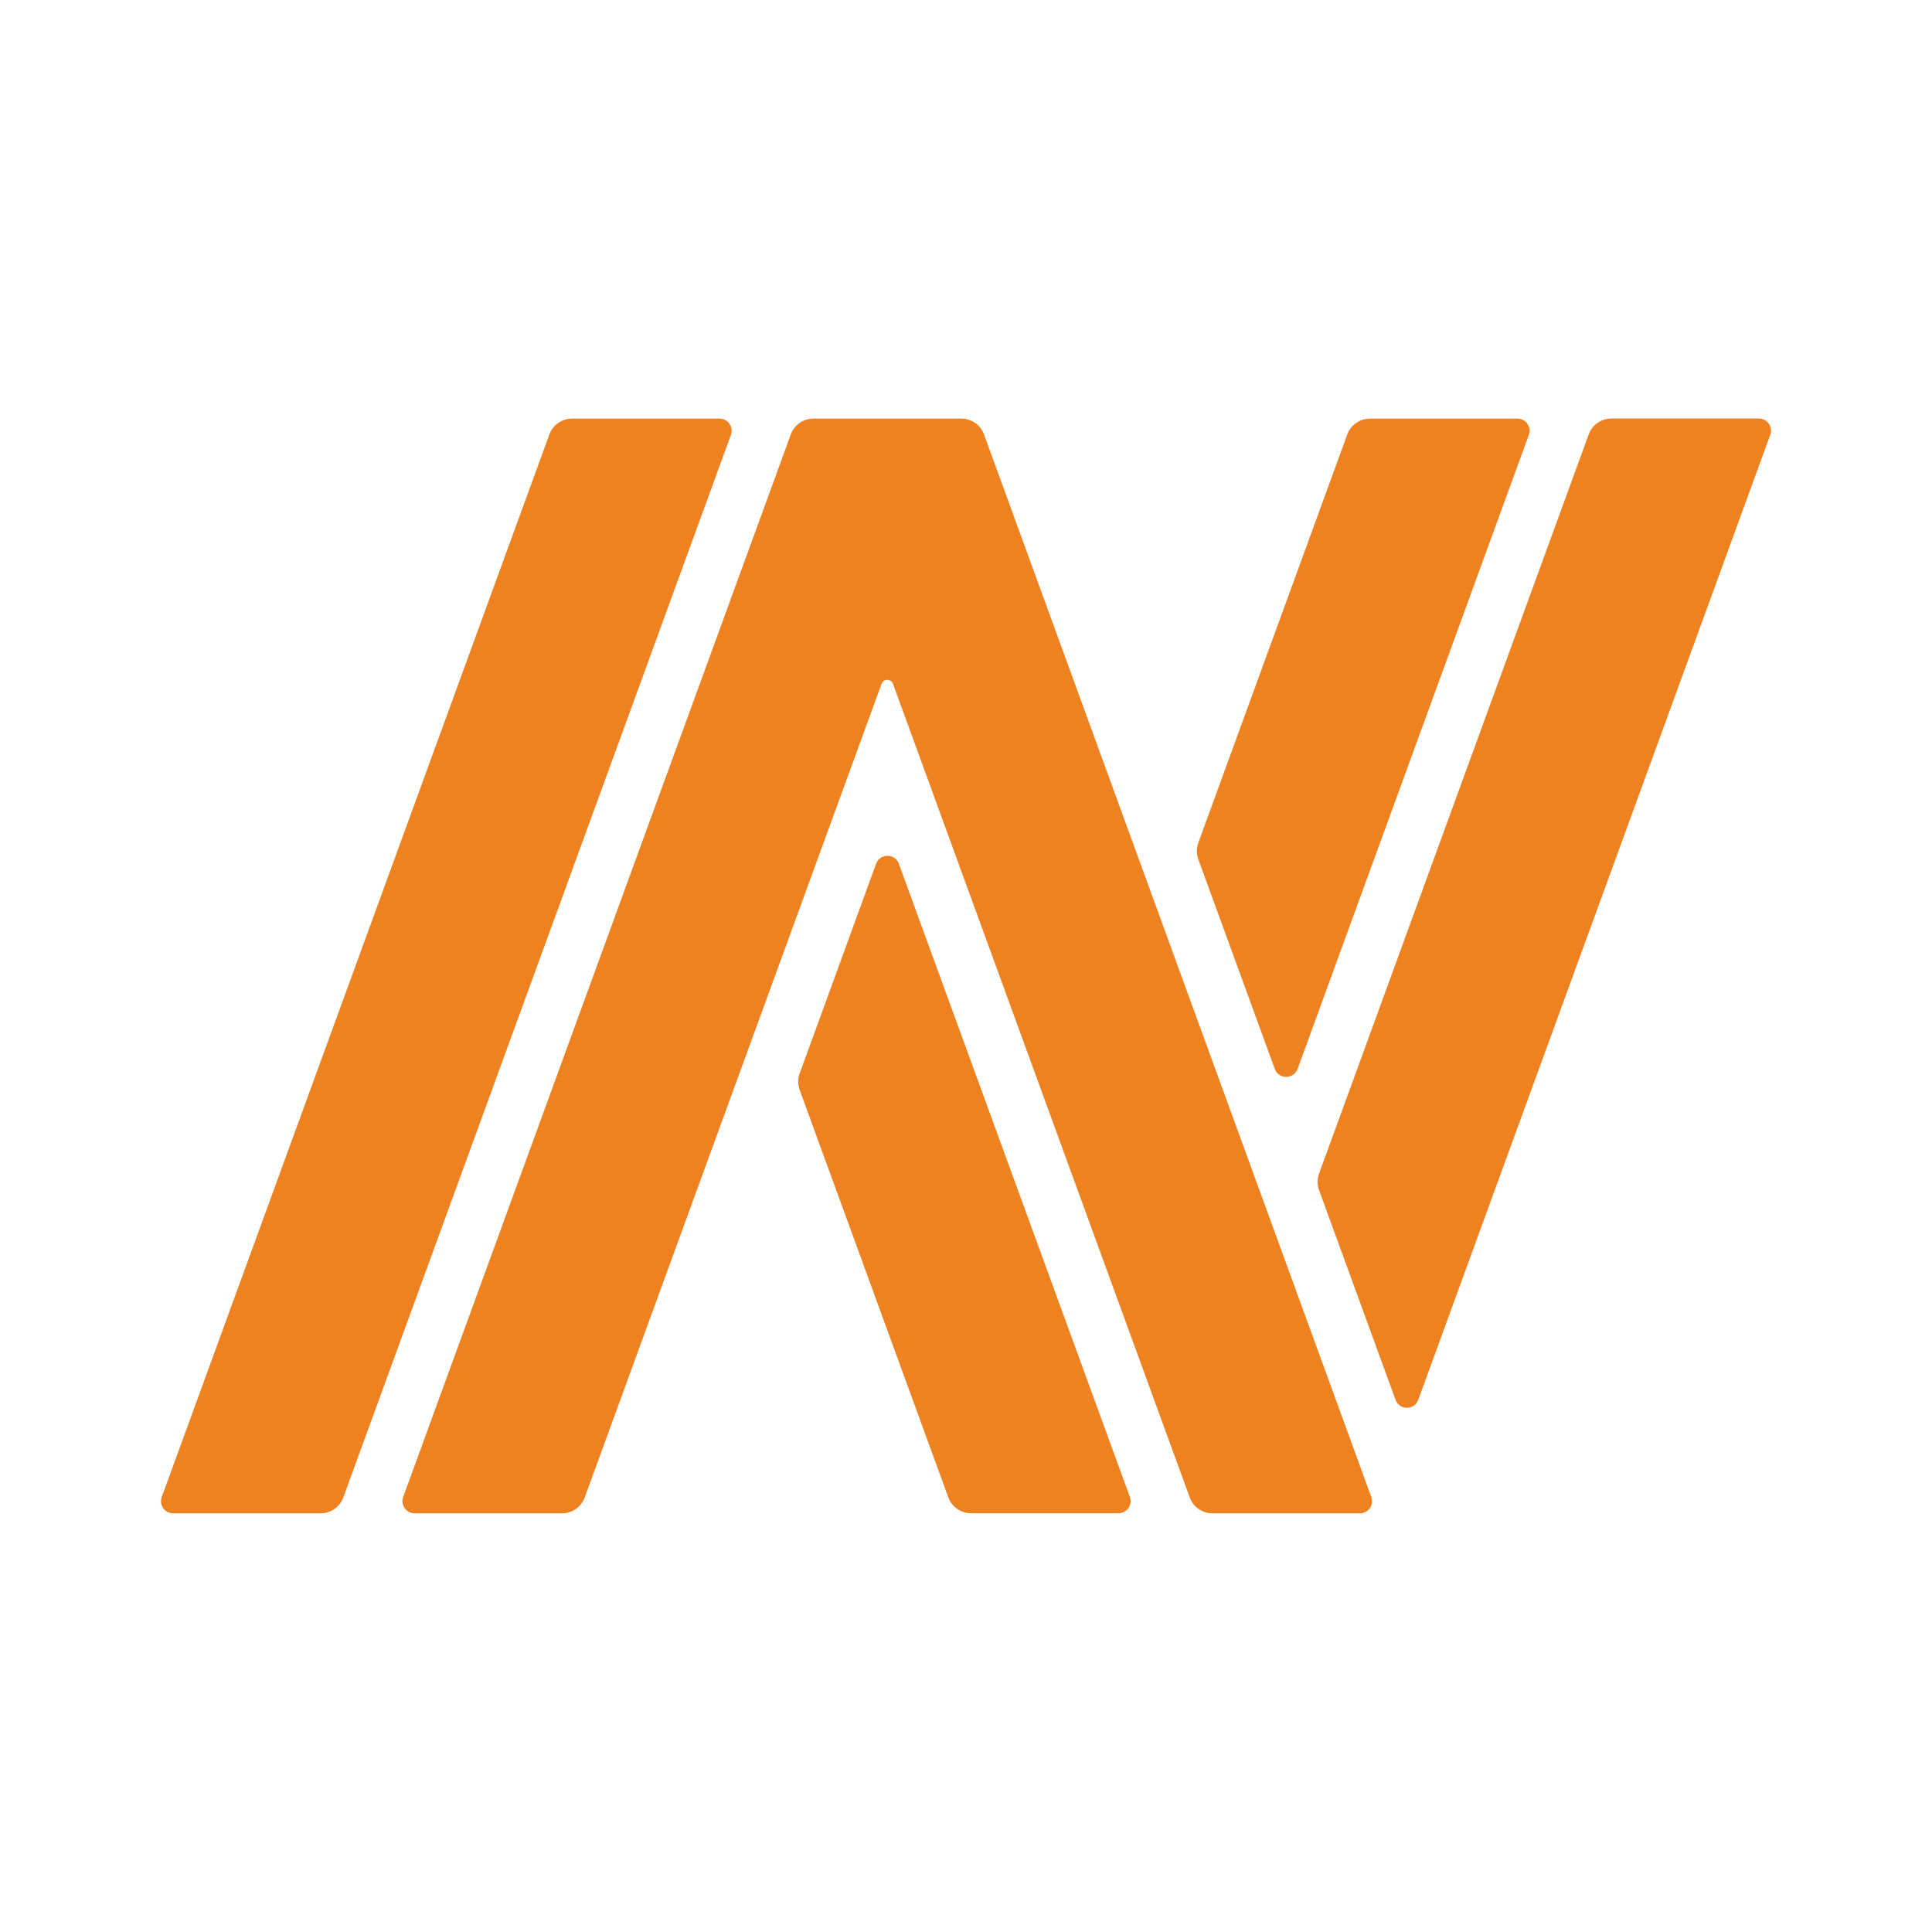 <svg version="1.2" xmlns="http://www.w3.org/2000/svg" viewBox="0 0 2400 2400" width="2400" height="2400">
	<title>arbitrum-nova-svg</title>
	<style>
		.s0 { fill: #ef8220 } 
	</style>
	<path id="Layer" fill-rule="evenodd" class="s0" d="m908 540.2l-481.5 1319.9c-4.3 11.9-15.6 19.8-28.3 19.8h-183.1c-10.5 0-17.8-10.4-14.2-20.2l481.5-1319.9c4.3-11.9 15.6-19.8 28.3-19.8h183.1c10.5 0 17.7 10.4 14.2 20.2zm795.5 1319.5c3.6 9.8-3.7 20.2-14.2 20.2h-183.1c-12.7 0-24-7.9-28.3-19.8l-368.6-1010.6c-2.5-6.6-11.8-6.6-14.2 0l-368.7 1010.6c-4.3 11.9-15.6 19.8-28.2 19.8h-183.2c-10.5 0-17.7-10.4-14.2-20.2l481.5-1319.9c4.3-11.9 15.6-19.8 28.3-19.8h183.7c12.6 0 23.8 7.9 28.1 19.7zm-214.9-792.2c-2.4-6.7-2.4-14 0-20.6l185-507.1c4.3-11.9 15.6-19.8 28.3-19.8h183.1c10.5 0 17.8 10.4 14.2 20.2l-287.3 787.7c-4.9 13.1-23.5 13.1-28.3 0zm-85 792.1c3.5 9.8-3.7 20.2-14.2 20.2h-183.2c-12.6 0-23.9-7.9-28.2-19.8l-184.6-506c-2.5-6.7-2.5-14 0-20.6l94.9-260.4c4.8-13.2 23.5-13.2 28.3 0zm795.5-1319.5l-105.7 289.9-331.6 908.9c-4.8 13.2-23.4 13.2-28.2 0l-95-260.4c-2.4-6.6-2.4-13.9 0-20.6l334.9-918.2c4.3-11.9 15.6-19.8 28.3-19.8h183.2c10.4 0 17.7 10.4 14.1 20.2z"/>
</svg>